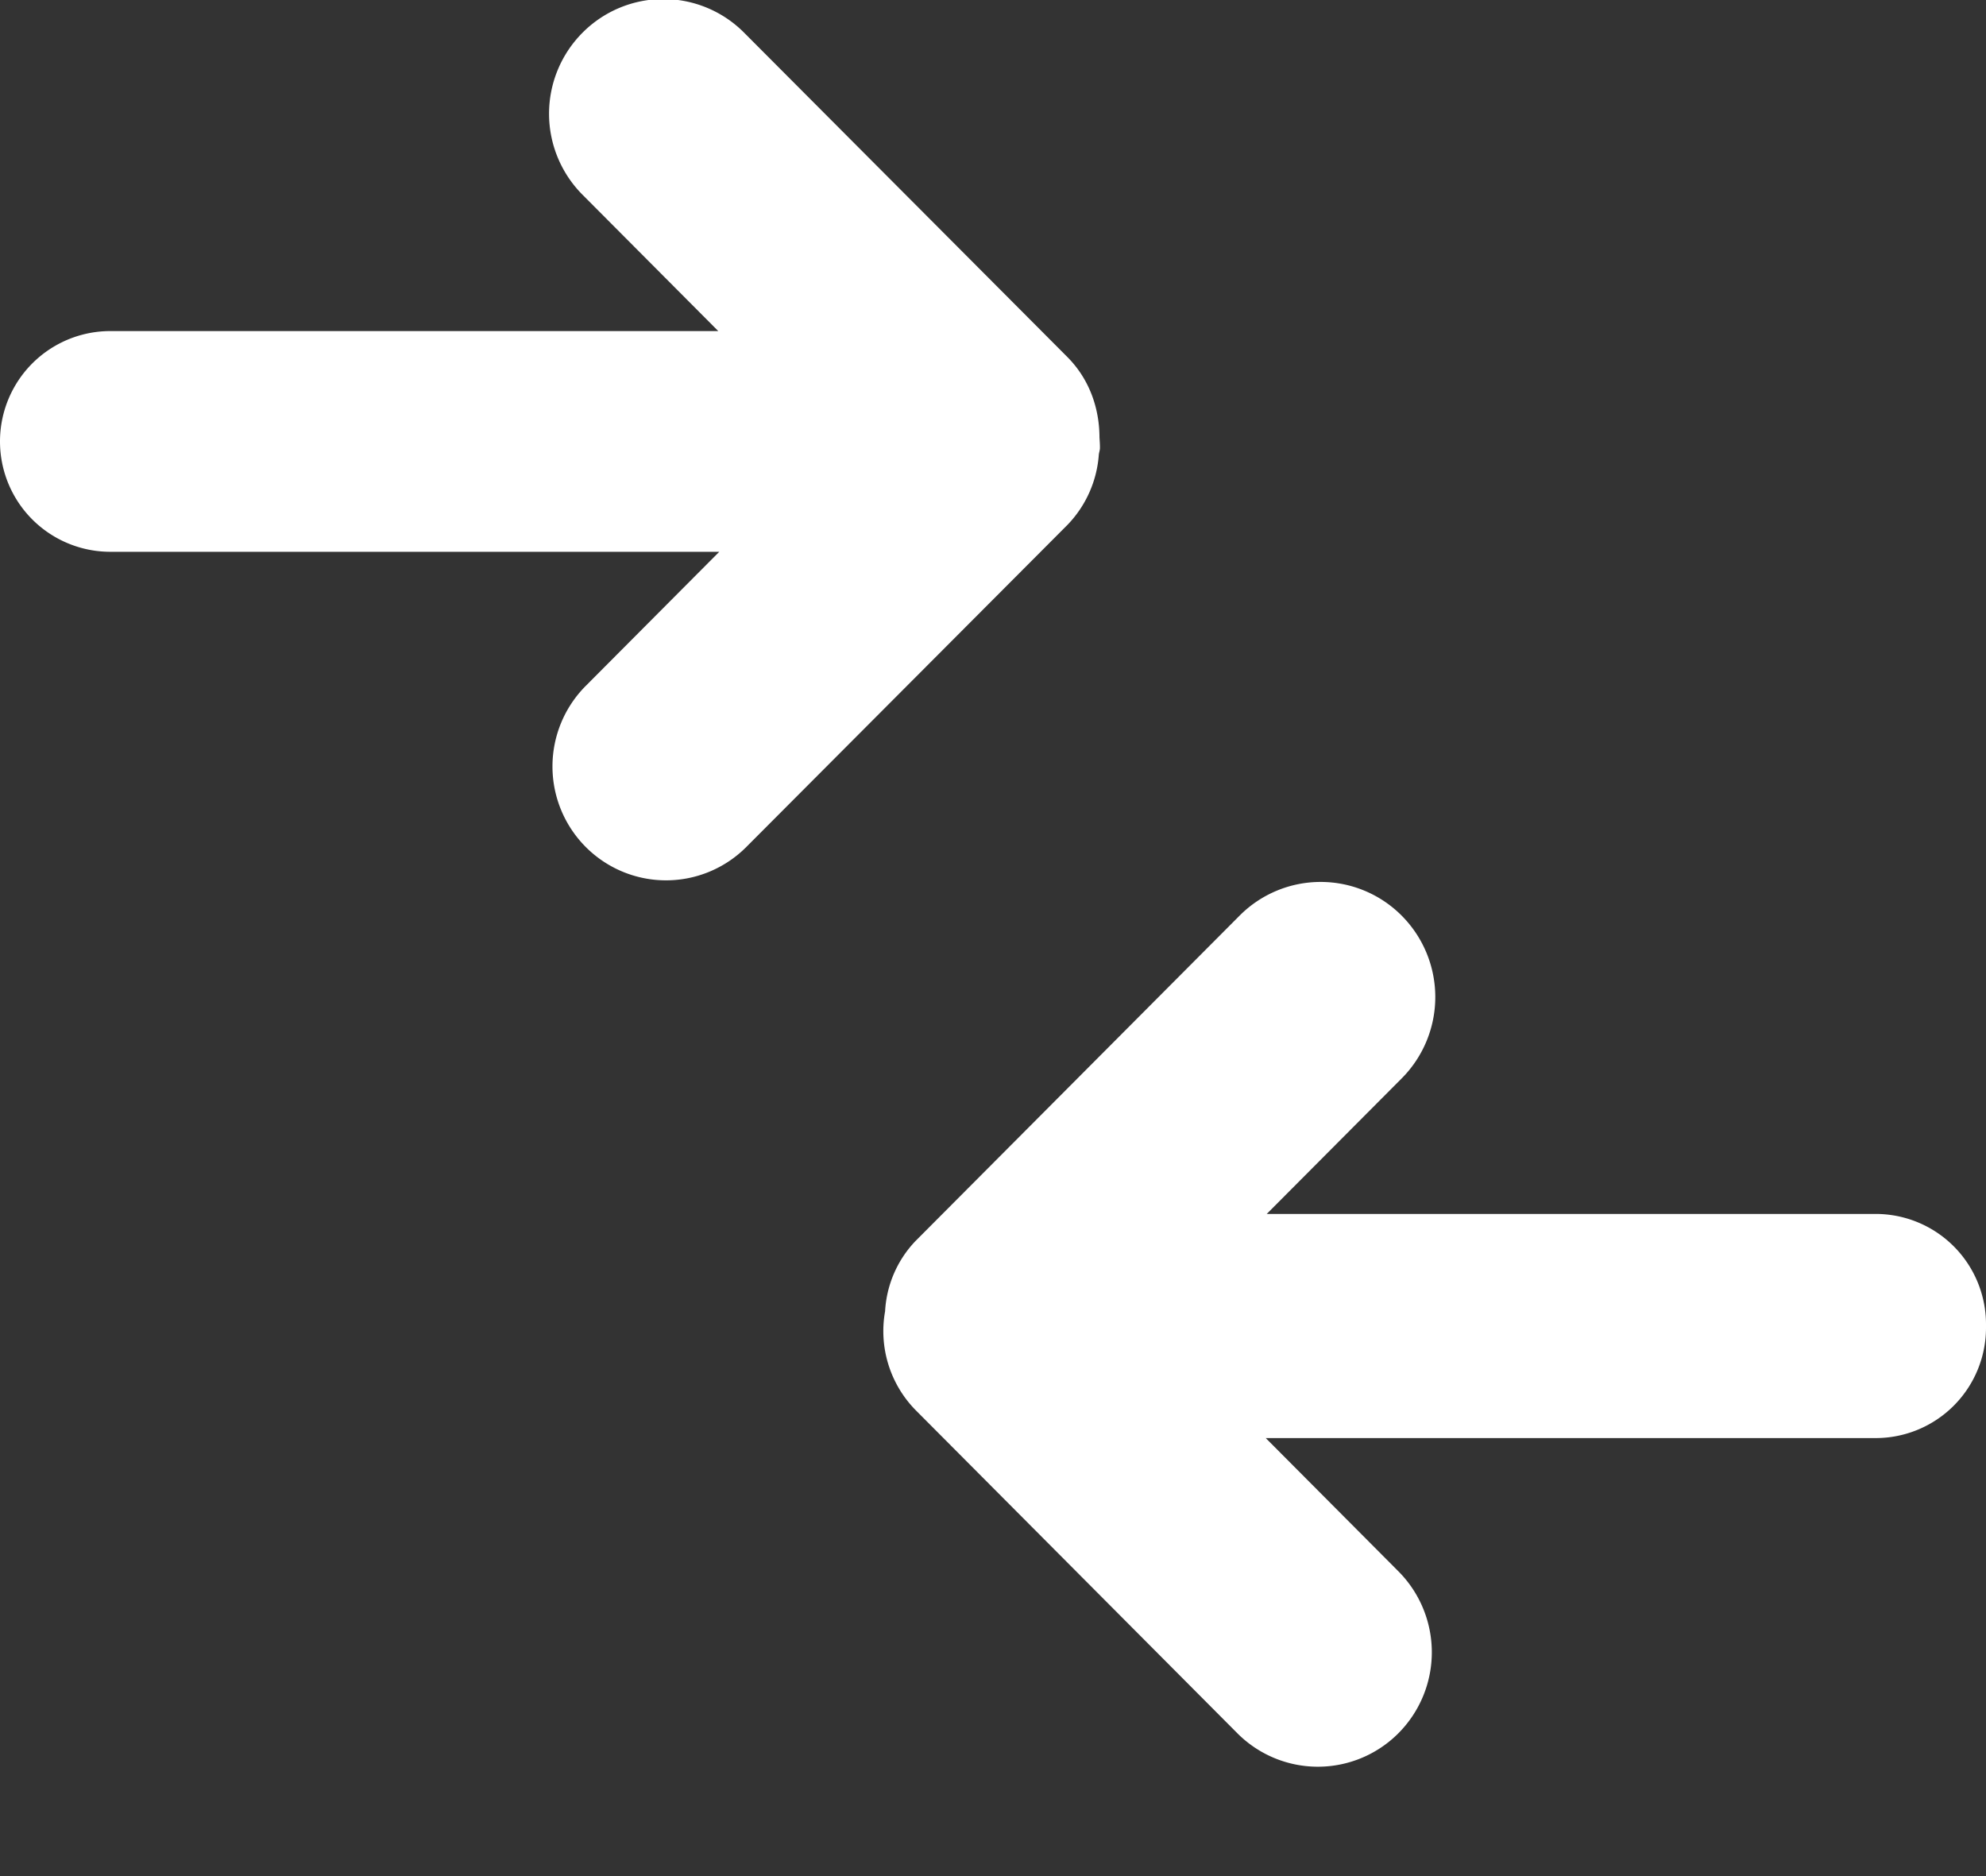 <svg xmlns="http://www.w3.org/2000/svg" width="18" height="17">
    <rect width="100%" height="100%" fill="#333333" stroke="none"/>
    <path fill="#ffffff" fill-rule="evenodd" d="M17 13.031h-5.528l1.203 1.208a1.04 1.04 0 0 1 0 1.466 1.03 1.03 0 0 1-1.461 0l-2.92-2.932a1.022 1.022 0 0 1-.272-.891 1 1 0 0 1 .274-.635l2.939-2.95a1.036 1.036 0 0 1 1.469 0 1.045 1.045 0 0 1 0 1.475L11.481 11H17a1 1 0 0 1 1 1v.031a1 1 0 0 1-1 1zM9.676 4.755l-2.912 2.92a1.027 1.027 0 0 1-1.455 0 1.034 1.034 0 0 1 0-1.46L6.519 5H1a1 1 0 0 1 0-2h5.51L5.28 1.765a1.04 1.04 0 0 1 0-1.469 1.032 1.032 0 0 1 1.464 0l2.93 2.939c.2.201.29.464.291.727.002.036.005.069.004.104-.002.019-.008.036-.01.054a1.02 1.02 0 0 1-.283.635z"/>
</svg>
